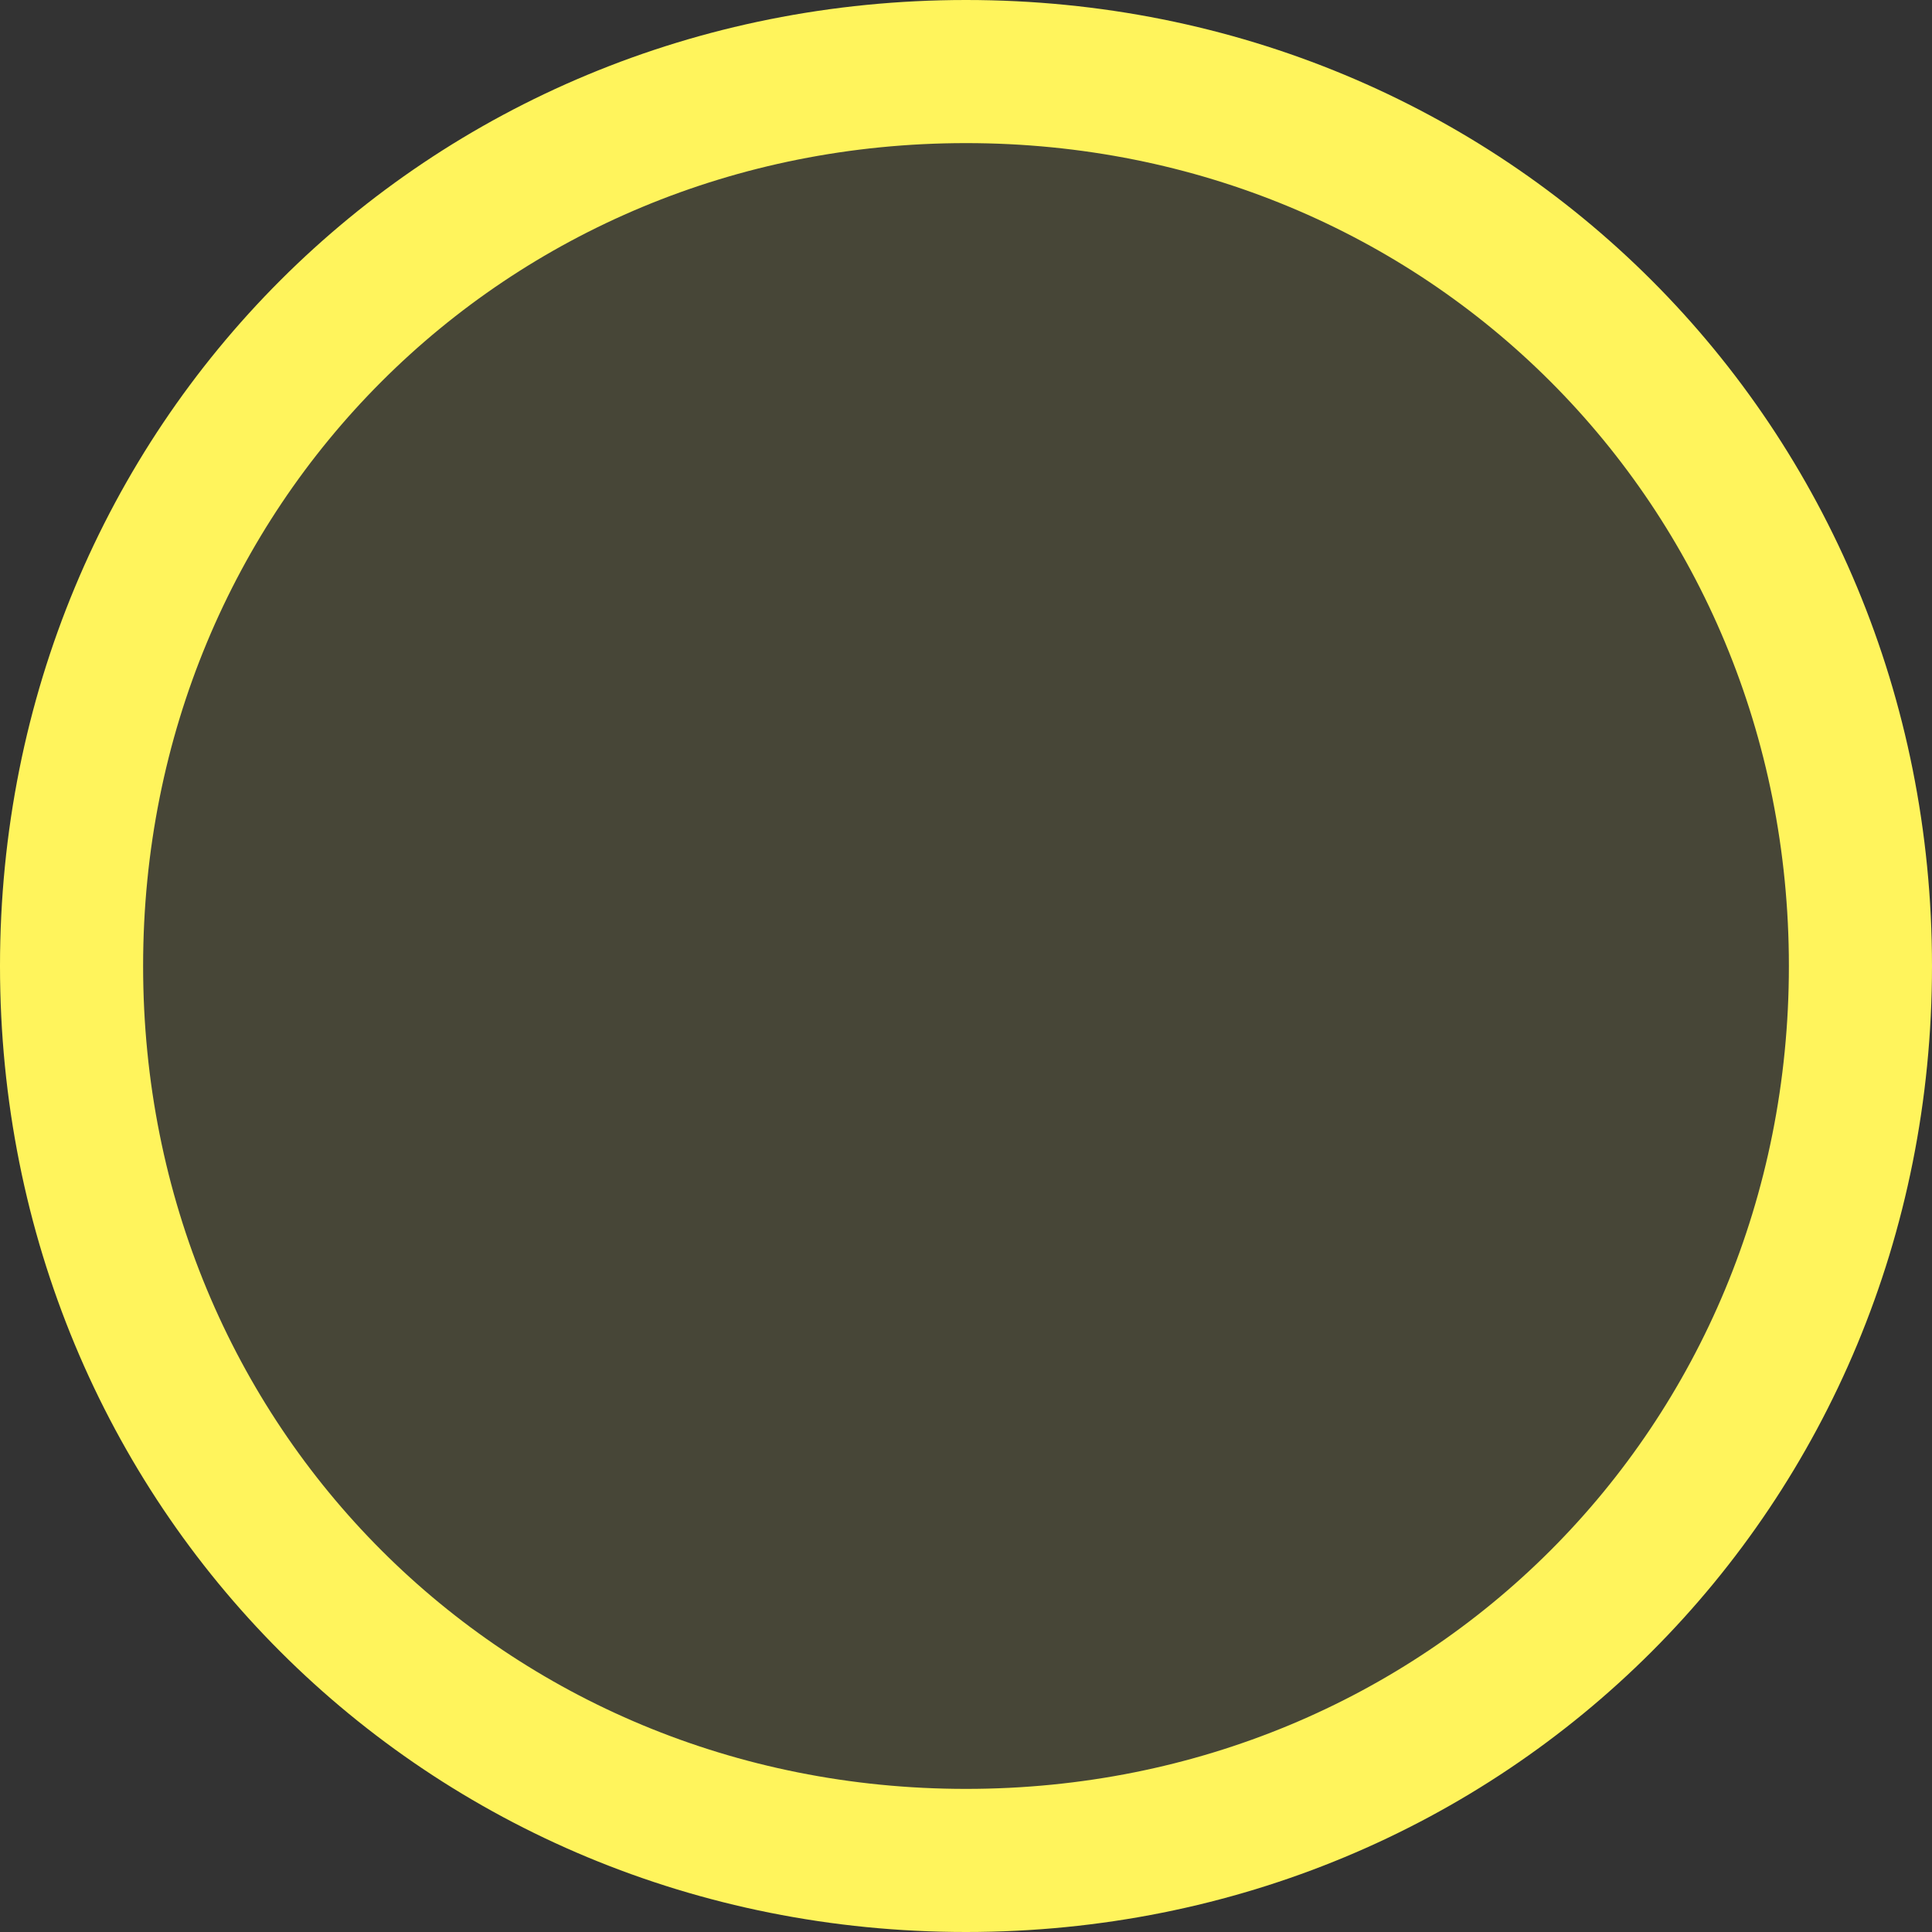 ﻿<?xml version="1.0" encoding="utf-8"?>
<svg version="1.1" xmlns:xlink="http://www.w3.org/1999/xlink" width="27px" height="27px" xmlns="http://www.w3.org/2000/svg">
  <rect width="100%" height="100%" fill="#333333" stroke="none"/>
  <g transform="matrix(1 0 0 1 -1380 -1018 )">
    <path d="M 1393.5 1019  C 1400.5 1019  1406 1024.5  1406 1031.5  C 1406 1038.5  1400.5 1044  1393.5 1044  C 1386.5 1044  1381 1038.5  1381 1031.5  C 1381 1024.5  1386.5 1019  1393.5 1019  Z " fill-rule="nonzero" fill="#fff45c" stroke="none" fill-opacity="0.098" />
    <path d="M 1393.5 1019  C 1400.5 1019  1406 1024.5  1406 1031.5  C 1406 1038.5  1400.5 1044  1393.5 1044  C 1386.5 1044  1381 1038.5  1381 1031.5  C 1381 1024.5  1386.5 1019  1393.5 1019  Z " stroke-width="2" stroke="#fff45c" fill="none" />
  </g>
</svg>